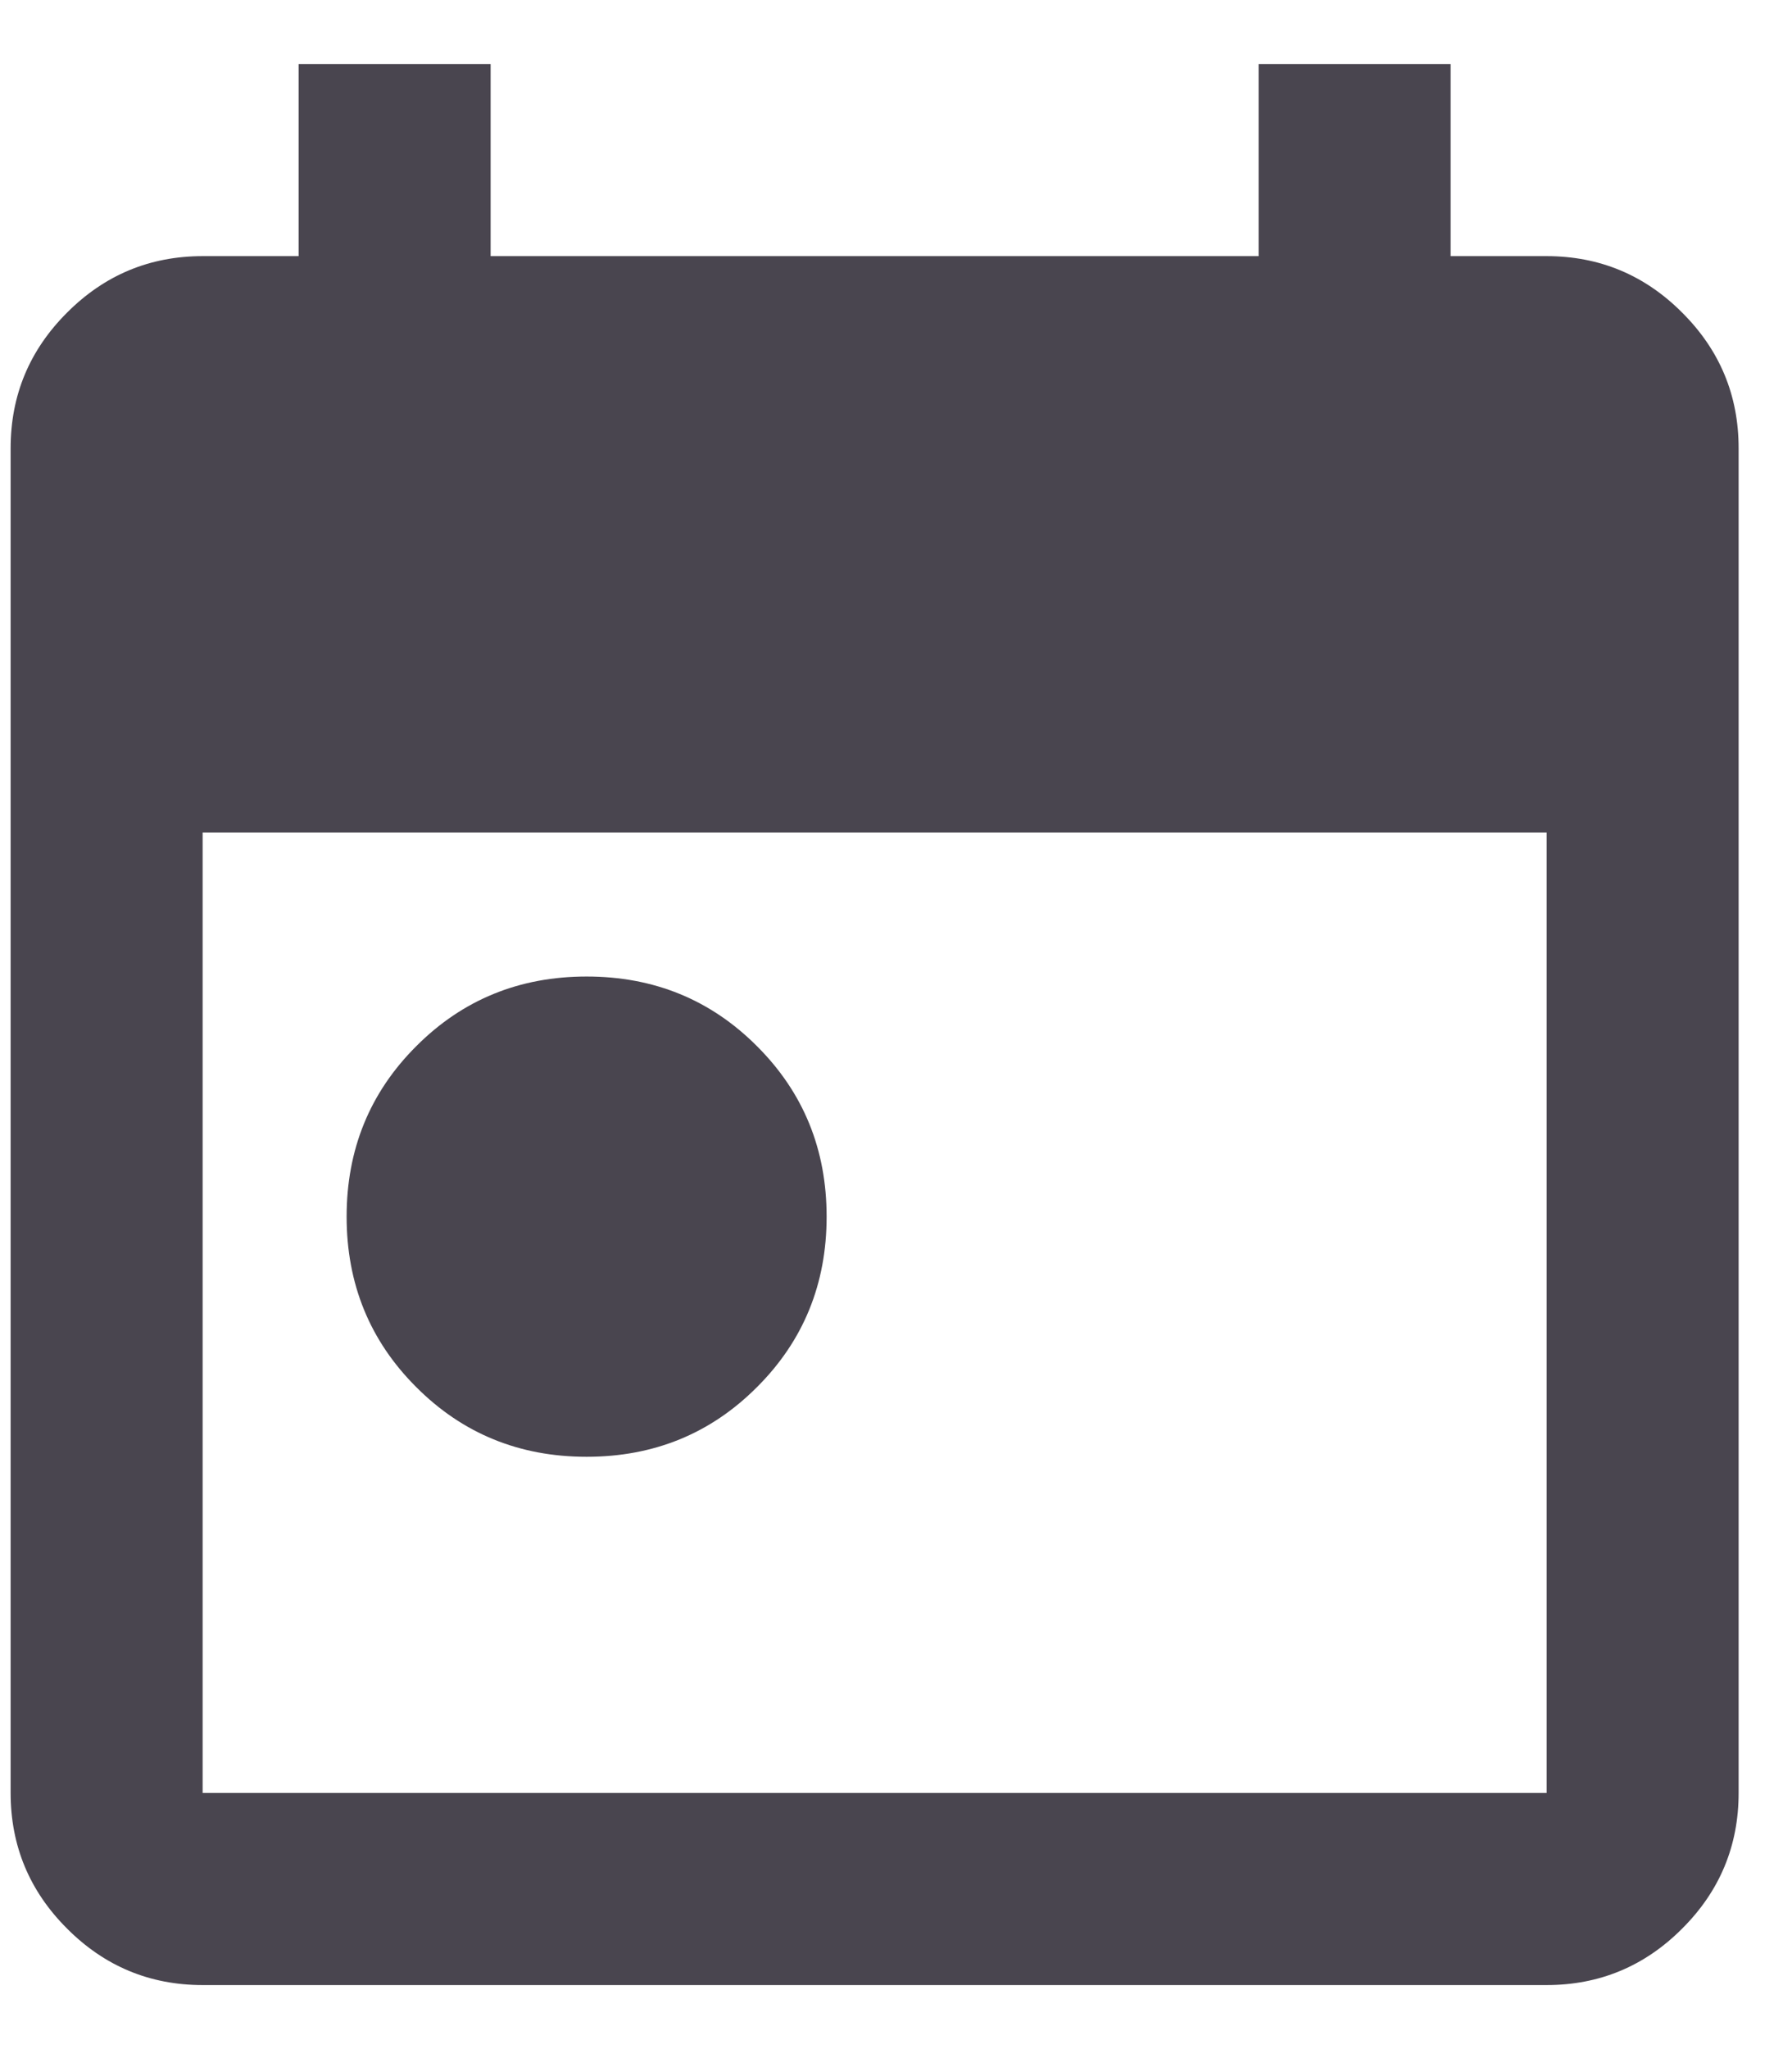 <svg width="14" height="16" viewBox="0 0 14 16" fill="none" xmlns="http://www.w3.org/2000/svg">
<path d="M4.583 11.375C4.058 11.375 3.614 11.194 3.252 10.831C2.889 10.469 2.708 10.025 2.708 9.5C2.708 8.975 2.889 8.531 3.252 8.169C3.614 7.806 4.058 7.625 4.583 7.625C5.108 7.625 5.552 7.806 5.914 8.169C6.277 8.531 6.458 8.975 6.458 9.5C6.458 10.025 6.277 10.469 5.914 10.831C5.552 11.194 5.108 11.375 4.583 11.375ZM1.583 15.5C1.171 15.5 0.817 15.353 0.524 15.059C0.23 14.766 0.083 14.412 0.083 14V3.5C0.083 3.087 0.23 2.734 0.524 2.441C0.817 2.147 1.171 2 1.583 2H2.333V0.5H3.833V2H9.833V0.5H11.333V2H12.083C12.495 2 12.849 2.147 13.142 2.441C13.436 2.734 13.583 3.087 13.583 3.5V14C13.583 14.412 13.436 14.766 13.142 15.059C12.849 15.353 12.495 15.5 12.083 15.5H1.583ZM1.583 14H12.083V6.5H1.583V14Z" fill="#49454F"/>
</svg>
